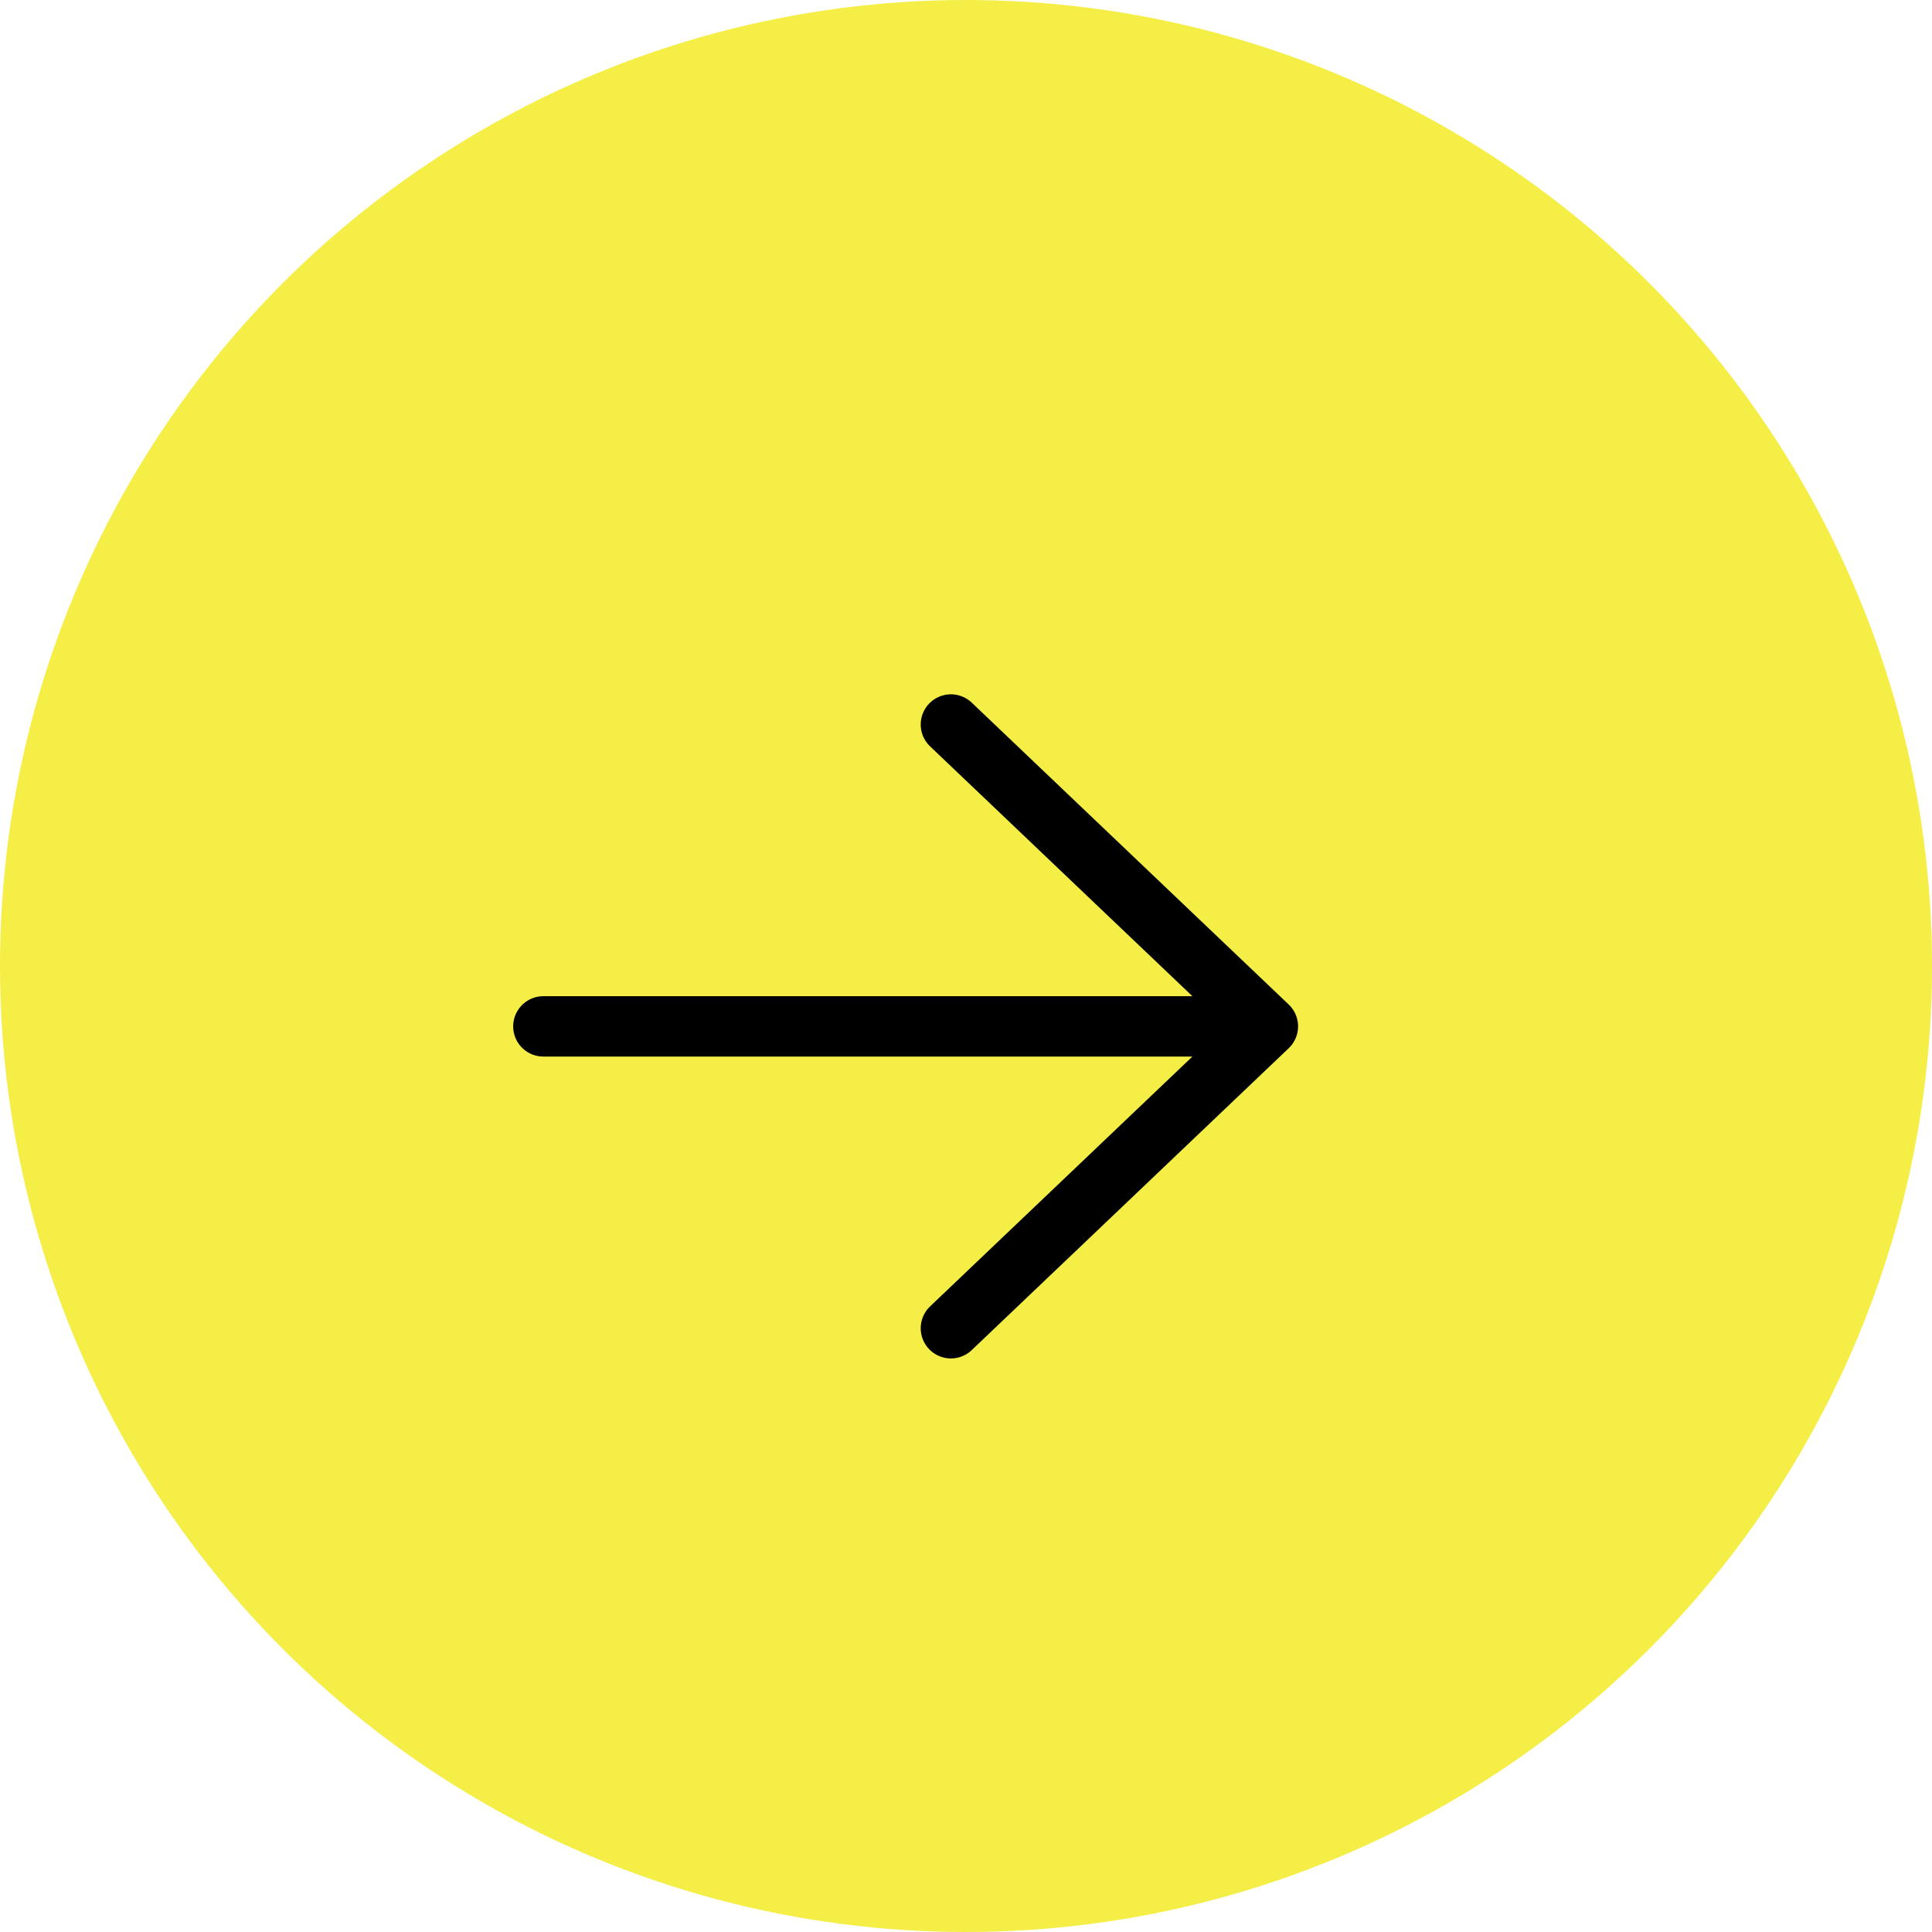 <svg width="32" height="32" viewBox="0 0 32 32" fill="none" xmlns="http://www.w3.org/2000/svg">
<circle cx="16" cy="16" r="16" fill="#F4EE46"/>
<path d="M21 17L9 17M15.75 22L21 17L15.75 12" stroke="black" stroke-linecap="round" stroke-linejoin="round"/>
</svg>
